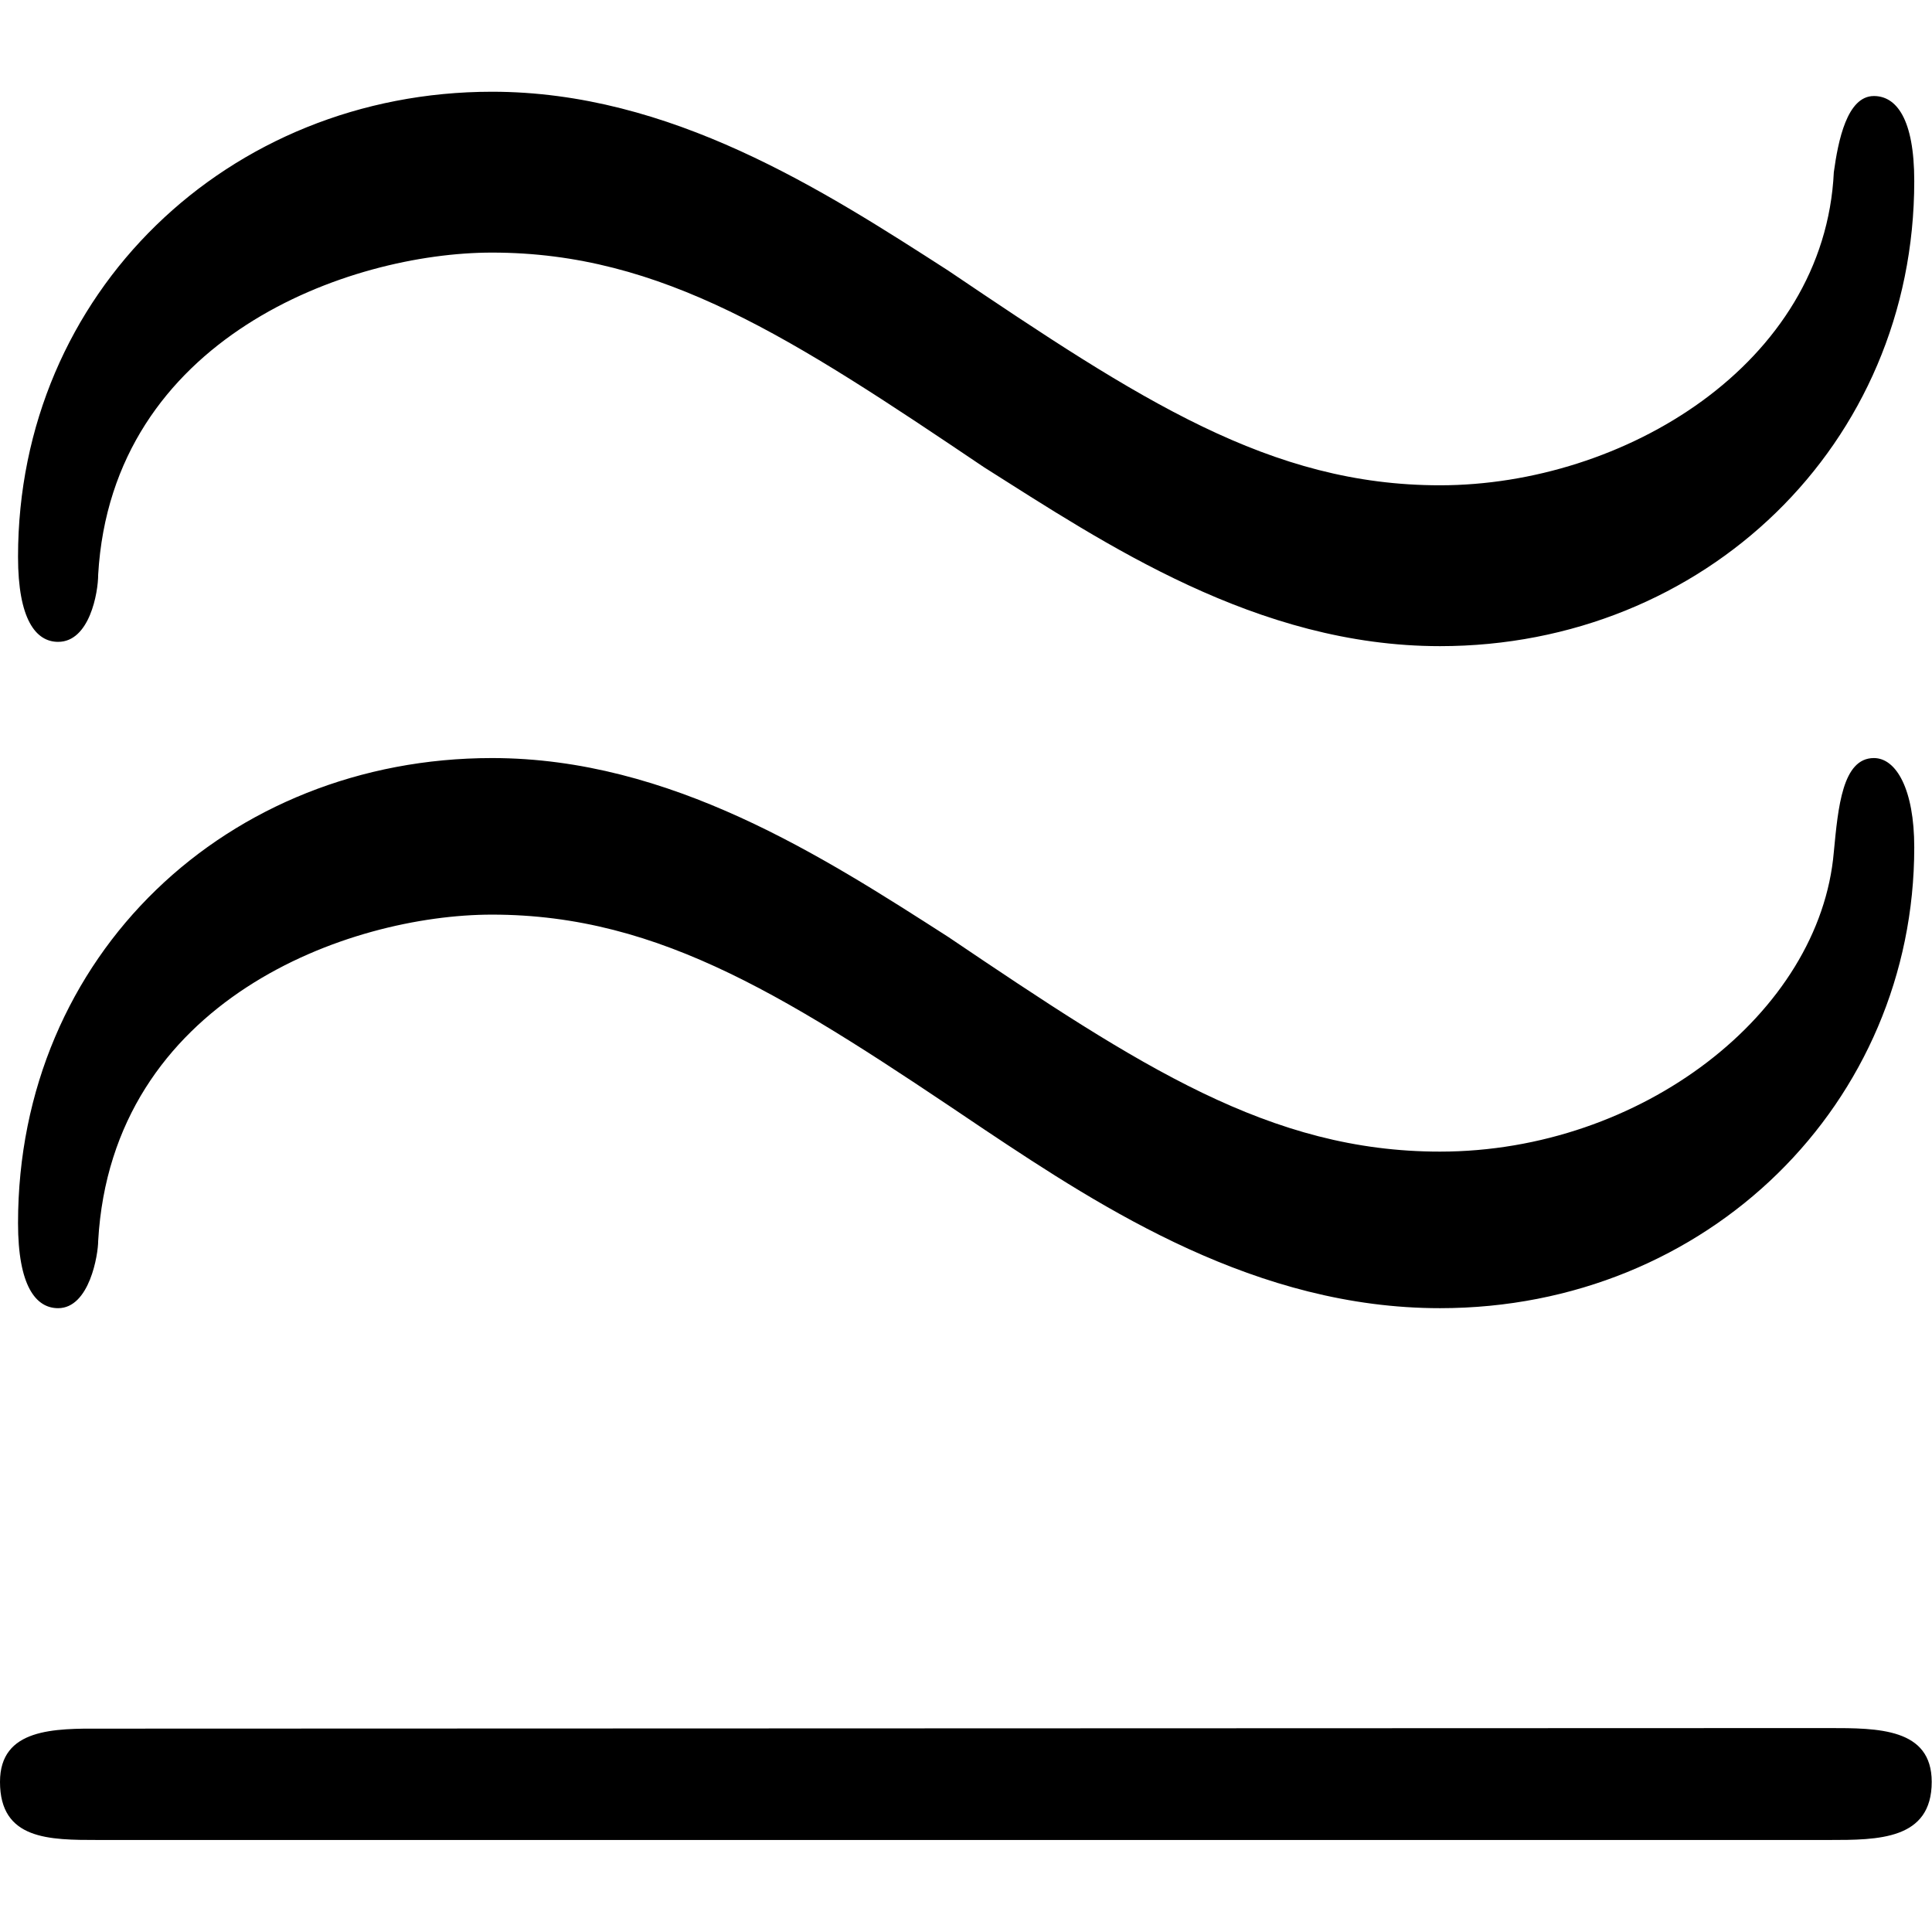 <svg xmlns="http://www.w3.org/2000/svg" xmlns:xlink="http://www.w3.org/1999/xlink" width="64" height="64" viewBox="0 0 6.75 6.109"><svg overflow="visible" x="-.5" y="5.781"><path style="stroke:none" d="M7.188-5.469c0-.218-.063-.297-.141-.297-.094 0-.125.157-.14.266-.032.672-.735 1.094-1.376 1.094-.593 0-1.047-.297-1.718-.75-.438-.282-.97-.625-1.594-.625-.922 0-1.656.703-1.656 1.625 0 .218.062.297.14.297.11 0 .14-.172.14-.235.048-.828.876-1.125 1.376-1.125.594 0 1.047.297 1.719.75.421.266.953.625 1.593.625.922 0 1.657-.703 1.657-1.625zM.859-.062C.688-.063.5-.063.5.124c0 .203.172.203.344.203H6.89c.171 0 .359 0 .359-.203 0-.188-.188-.188-.36-.188zm6.329-3.079c0-.203-.063-.312-.141-.312-.11 0-.125.172-.14.328-.048.563-.673 1.047-1.376 1.047-.593 0-1.047-.297-1.718-.75-.438-.281-.97-.625-1.594-.625-.922 0-1.656.687-1.656 1.625 0 .219.062.297.14.297.11 0 .14-.188.14-.235.048-.843.876-1.14 1.376-1.14.594 0 1.047.297 1.719.75.421.281.953.625 1.593.625.938 0 1.657-.719 1.657-1.61zm0 0"/></svg></svg>